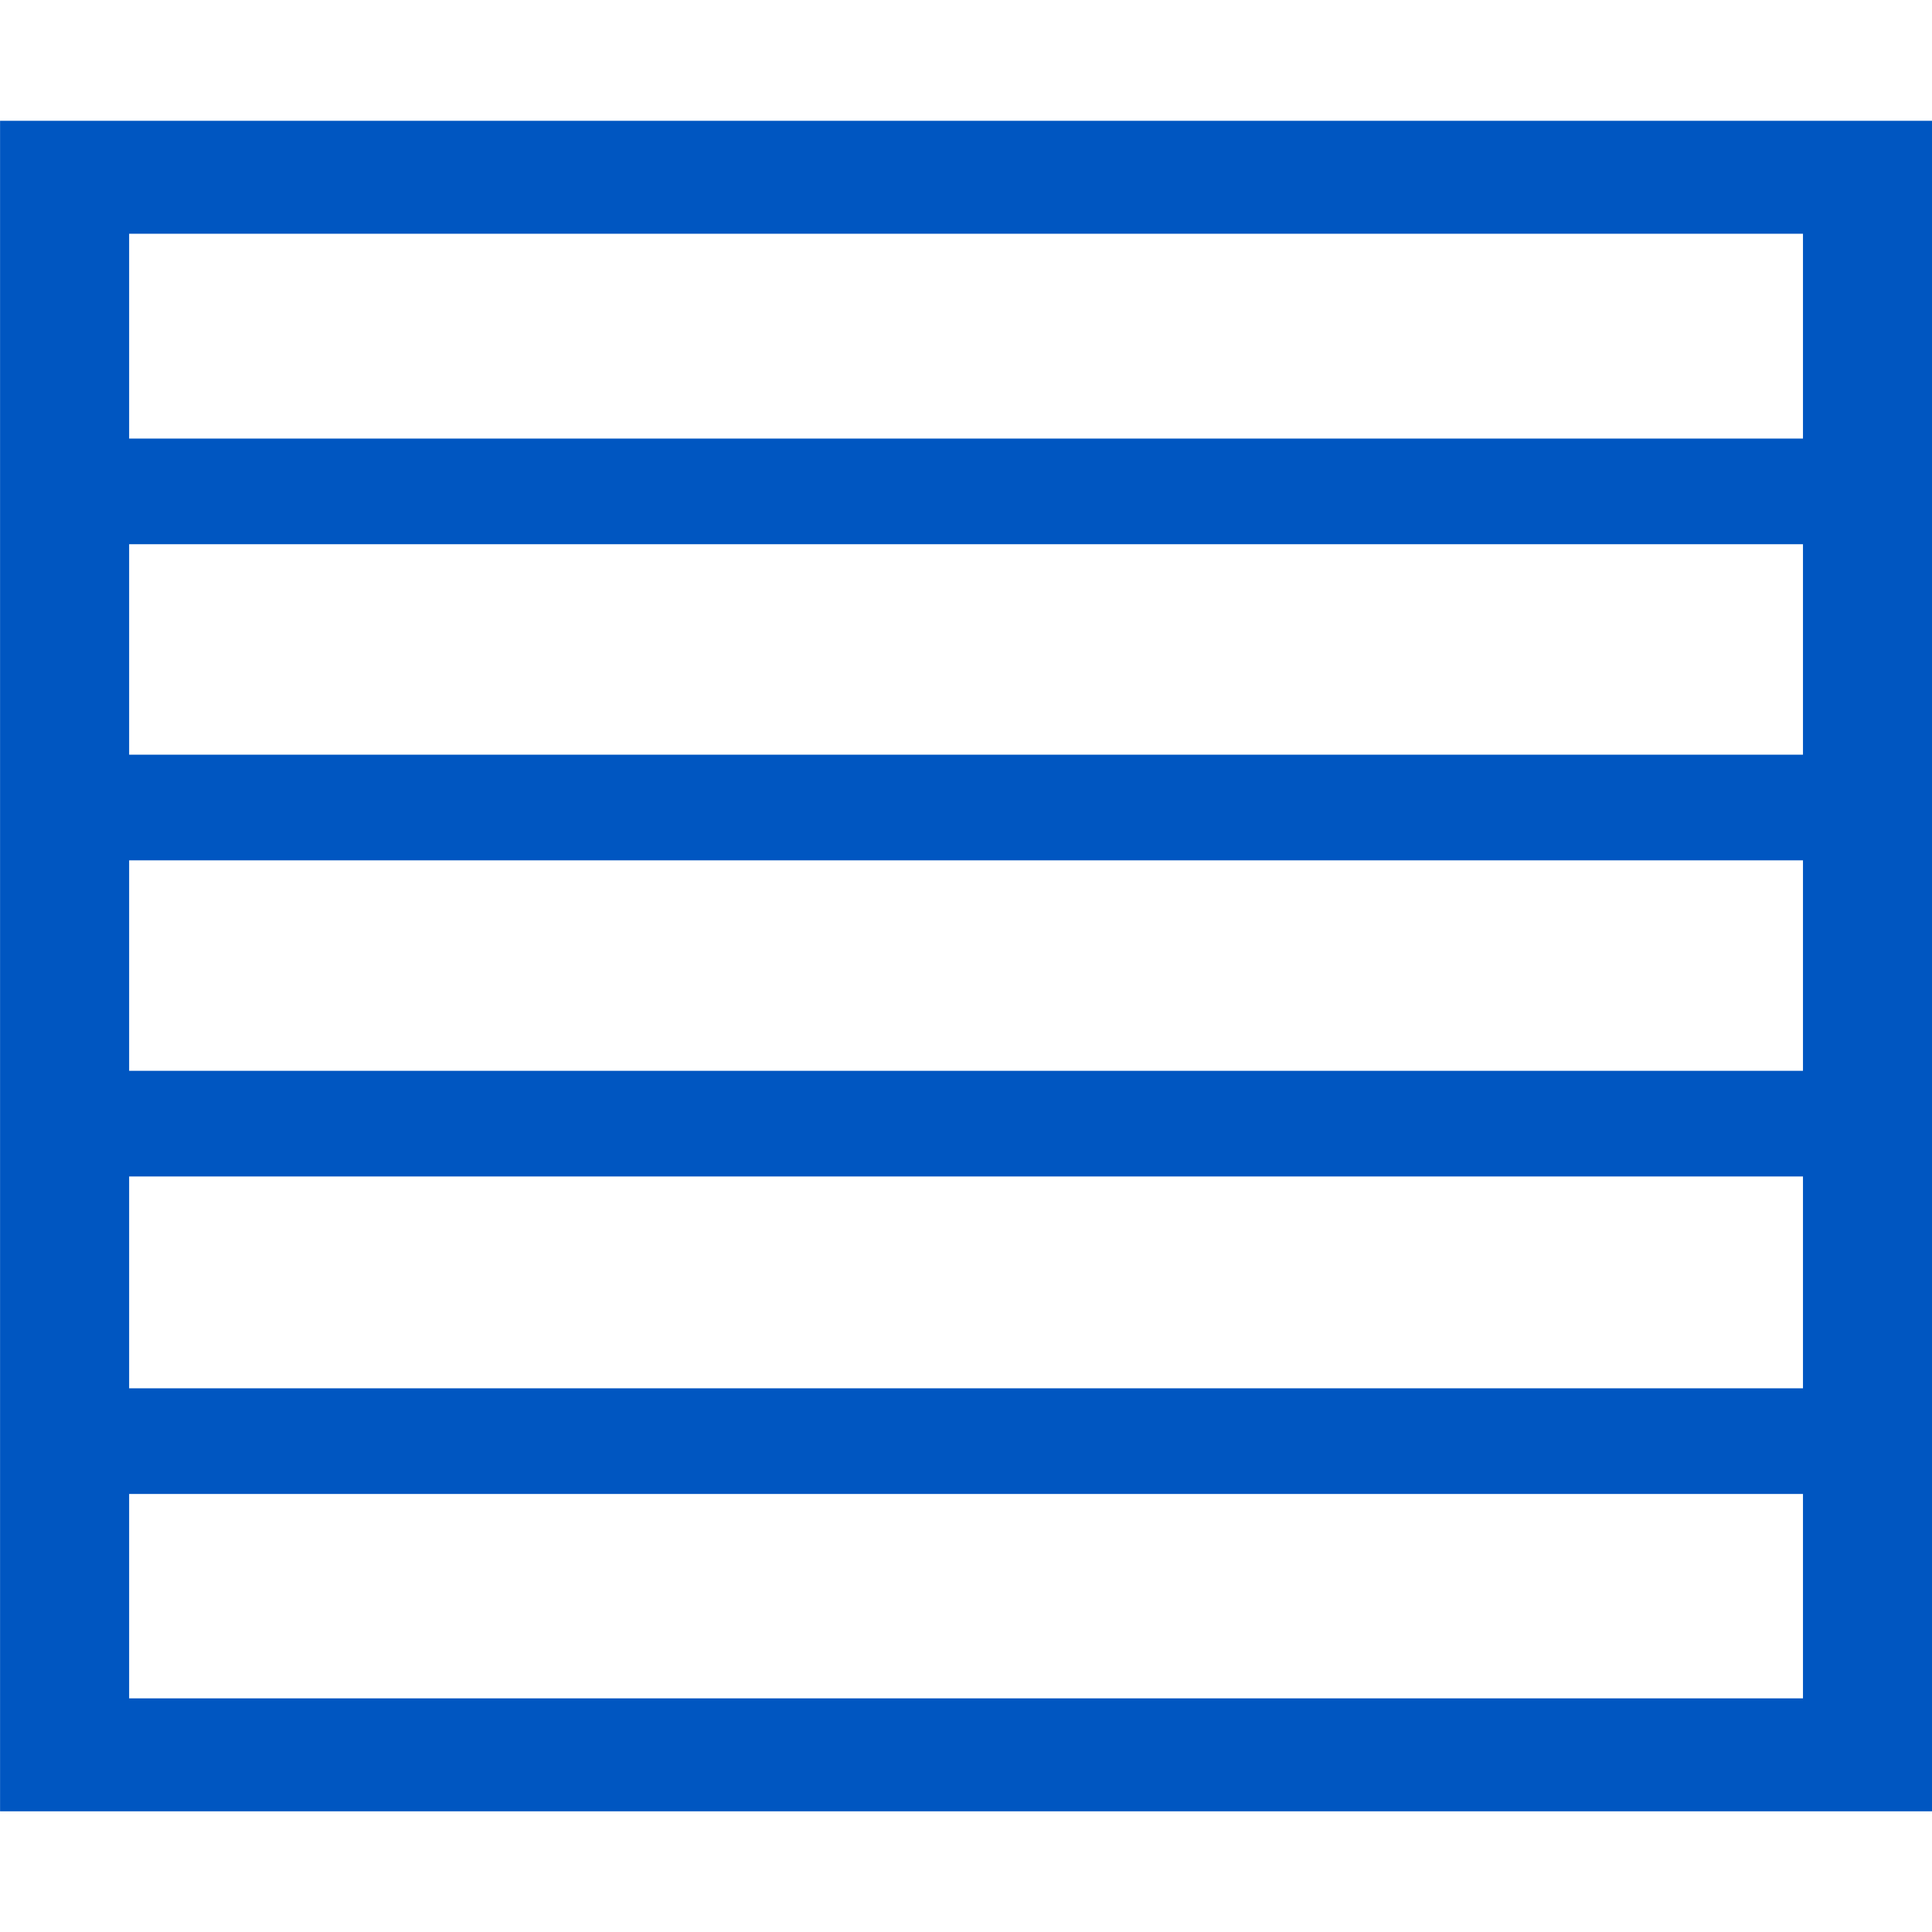 <?xml version="1.0" encoding="UTF-8" standalone="no"?>
<!-- Created with Inkscape (http://www.inkscape.org/) -->

<svg
   width="16px"
   height="16px"
   id="svg3017"
   version="1.1"
   inkscape:version="1.1.2 (0a00cf5339, 2022-02-04)"
   sodipodi:docname="fill-horizontal.svg"
   xmlns:inkscape="http://www.inkscape.org/namespaces/inkscape"
   xmlns:sodipodi="http://sodipodi.sourceforge.net/DTD/sodipodi-0.dtd"
   xmlns="http://www.w3.org/2000/svg"
   xmlns:svg="http://www.w3.org/2000/svg"
   xmlns:rdf="http://www.w3.org/1999/02/22-rdf-syntax-ns#"
   xmlns:cc="http://creativecommons.org/ns#"
   xmlns:dc="http://purl.org/dc/elements/1.1/">
  <sodipodi:namedview
     id="base"
     pagecolor="#ffffff"
     bordercolor="#666666"
     borderopacity="1.0"
     inkscape:pageopacity="0.0"
     inkscape:pageshadow="2"
     inkscape:zoom="47.545201"
     inkscape:cx="8.6549219"
     inkscape:cy="8.486661"
     inkscape:current-layer="layer1"
     showgrid="true"
     inkscape:grid-bbox="true"
     inkscape:document-units="px"
     inkscape:window-width="1920"
     inkscape:window-height="1003"
     inkscape:window-x="0"
     inkscape:window-y="0"
     inkscape:window-maximized="1"
     inkscape:pagecheckerboard="0">
    <inkscape:grid
       type="xygrid"
       id="grid1384" />
  </sodipodi:namedview>
  <defs
     id="defs3019" />
  <g
     inkscape:groupmode="layer"
     inkscape:label="Layer 1"
     id="layer1">
    <g
       id="g164"
       transform="matrix(1,0,0,0.875,2.1457996e-6,1)">
      <rect
         y="0.535"
         x="0.535"
         height="14.931"
         width="14.931"
         id="rect3025"
         style="fill:none;fill-opacity:1;fill-rule:nonzero;stroke:#0056c1;stroke-width:1.069;stroke-opacity:1" />
      <path
         inkscape:connector-curvature="0"
         id="path5352"
         d="M 0.5,3.508 H 15.5"
         style="fill:none;stroke:#0056c1;stroke-width:1;stroke-linecap:butt;stroke-linejoin:miter;stroke-opacity:1" />
      <path
         inkscape:connector-curvature="0"
         id="path5352-1"
         d="M 0.5,6.5 H 15.5"
         style="fill:none;stroke:#0056c1;stroke-width:1;stroke-linecap:butt;stroke-linejoin:miter;stroke-opacity:1" />
      <path
         inkscape:connector-curvature="0"
         id="path5352-4"
         d="M 0.5,9.492 H 15.503"
         style="fill:none;stroke:#0056c1;stroke-width:1;stroke-linecap:butt;stroke-linejoin:miter;stroke-opacity:1" />
      <path
         inkscape:connector-curvature="0"
         id="path5352-4-3"
         d="M 0.5,12.497 H 15.503"
         style="fill:none;stroke:#0056c1;stroke-width:1;stroke-linecap:butt;stroke-linejoin:miter;stroke-opacity:1" />
    </g>
  </g>
</svg>

